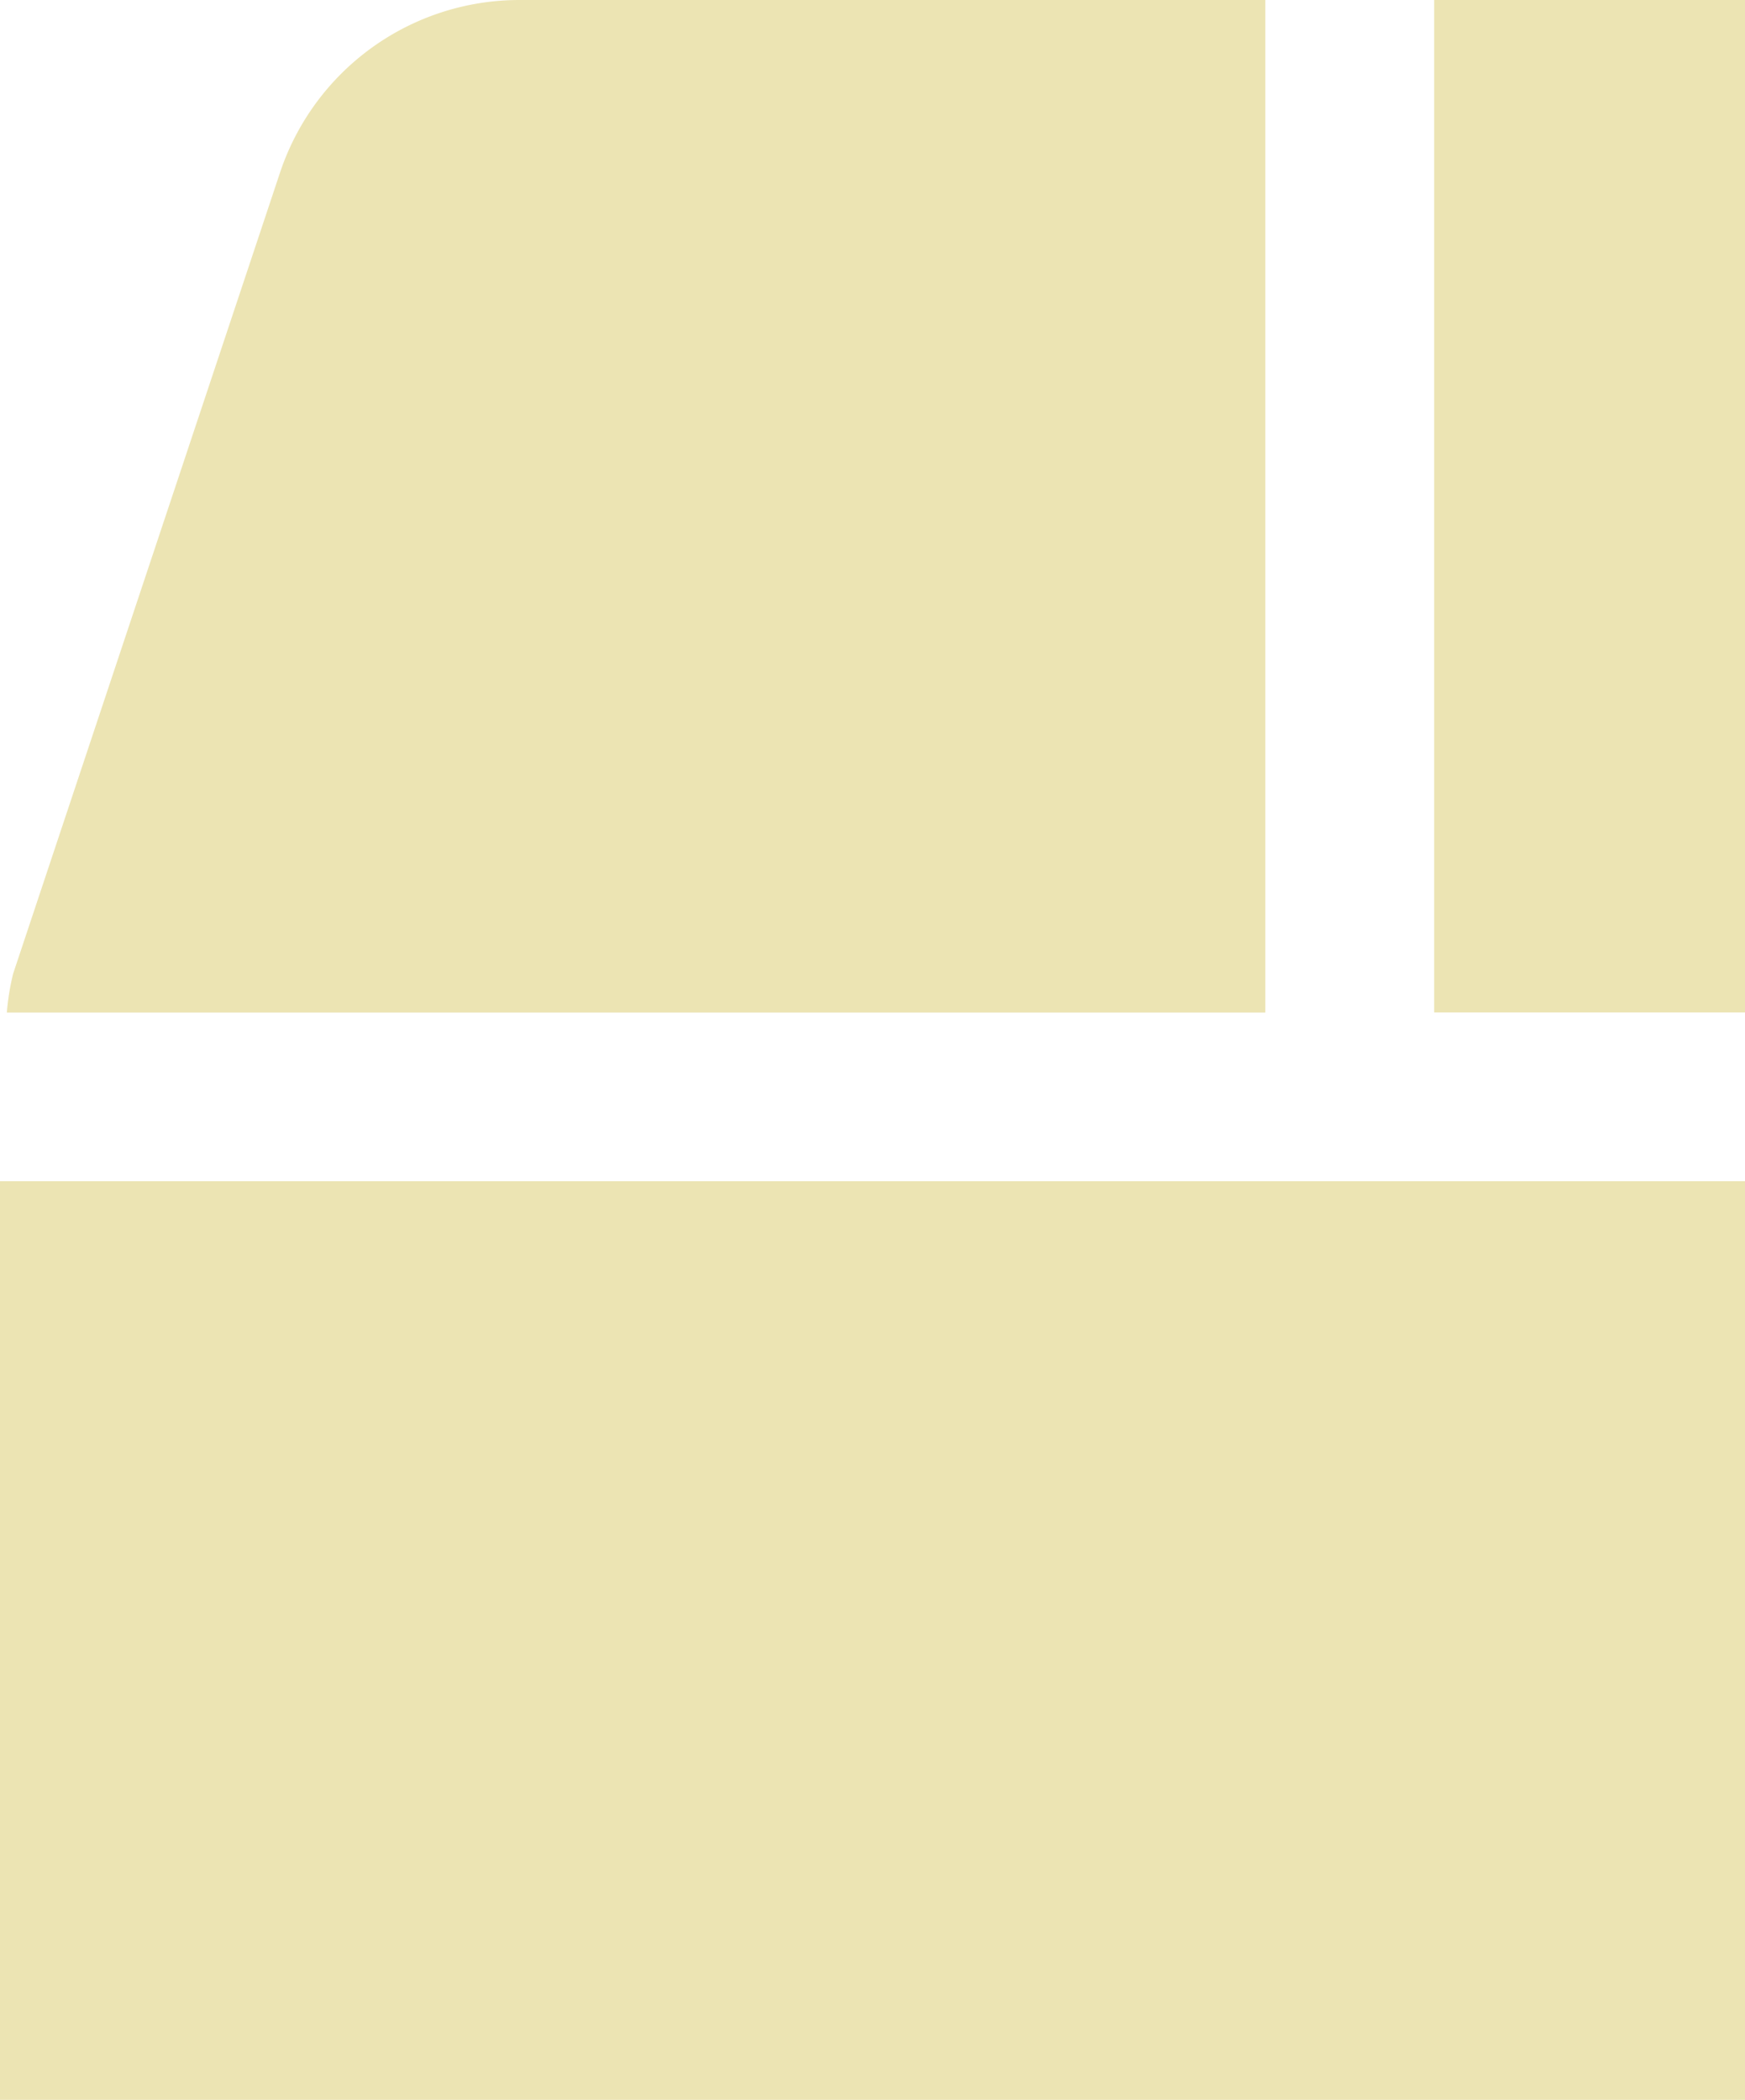 <svg xmlns="http://www.w3.org/2000/svg" xmlns:xlink="http://www.w3.org/1999/xlink" width="64" height="77" viewBox="0 0 64 77"><defs><style>.a{fill:none;}.b{clip-path:url(#a);}.c{fill:#ece4b3;}</style><clipPath id="a"><rect class="a" width="64" height="77" transform="translate(458 141)"/></clipPath></defs><g class="b" transform="translate(-458 -141)"><path class="c" d="M98.52,35.7,88.736,6.342A9.256,9.256,0,0,0,79.938,0H52.6V37.126H98.753A8.833,8.833,0,0,0,98.52,35.7ZM46.408,0H19.066a9.256,9.256,0,0,0-8.8,6.342L.483,35.7a8.832,8.832,0,0,0-.232,1.431H46.408ZM0,43.314V89.722A9.284,9.284,0,0,0,9.282,99H89.722A9.284,9.284,0,0,0,99,89.722V43.314Z" transform="translate(458 141)"/></g></svg>